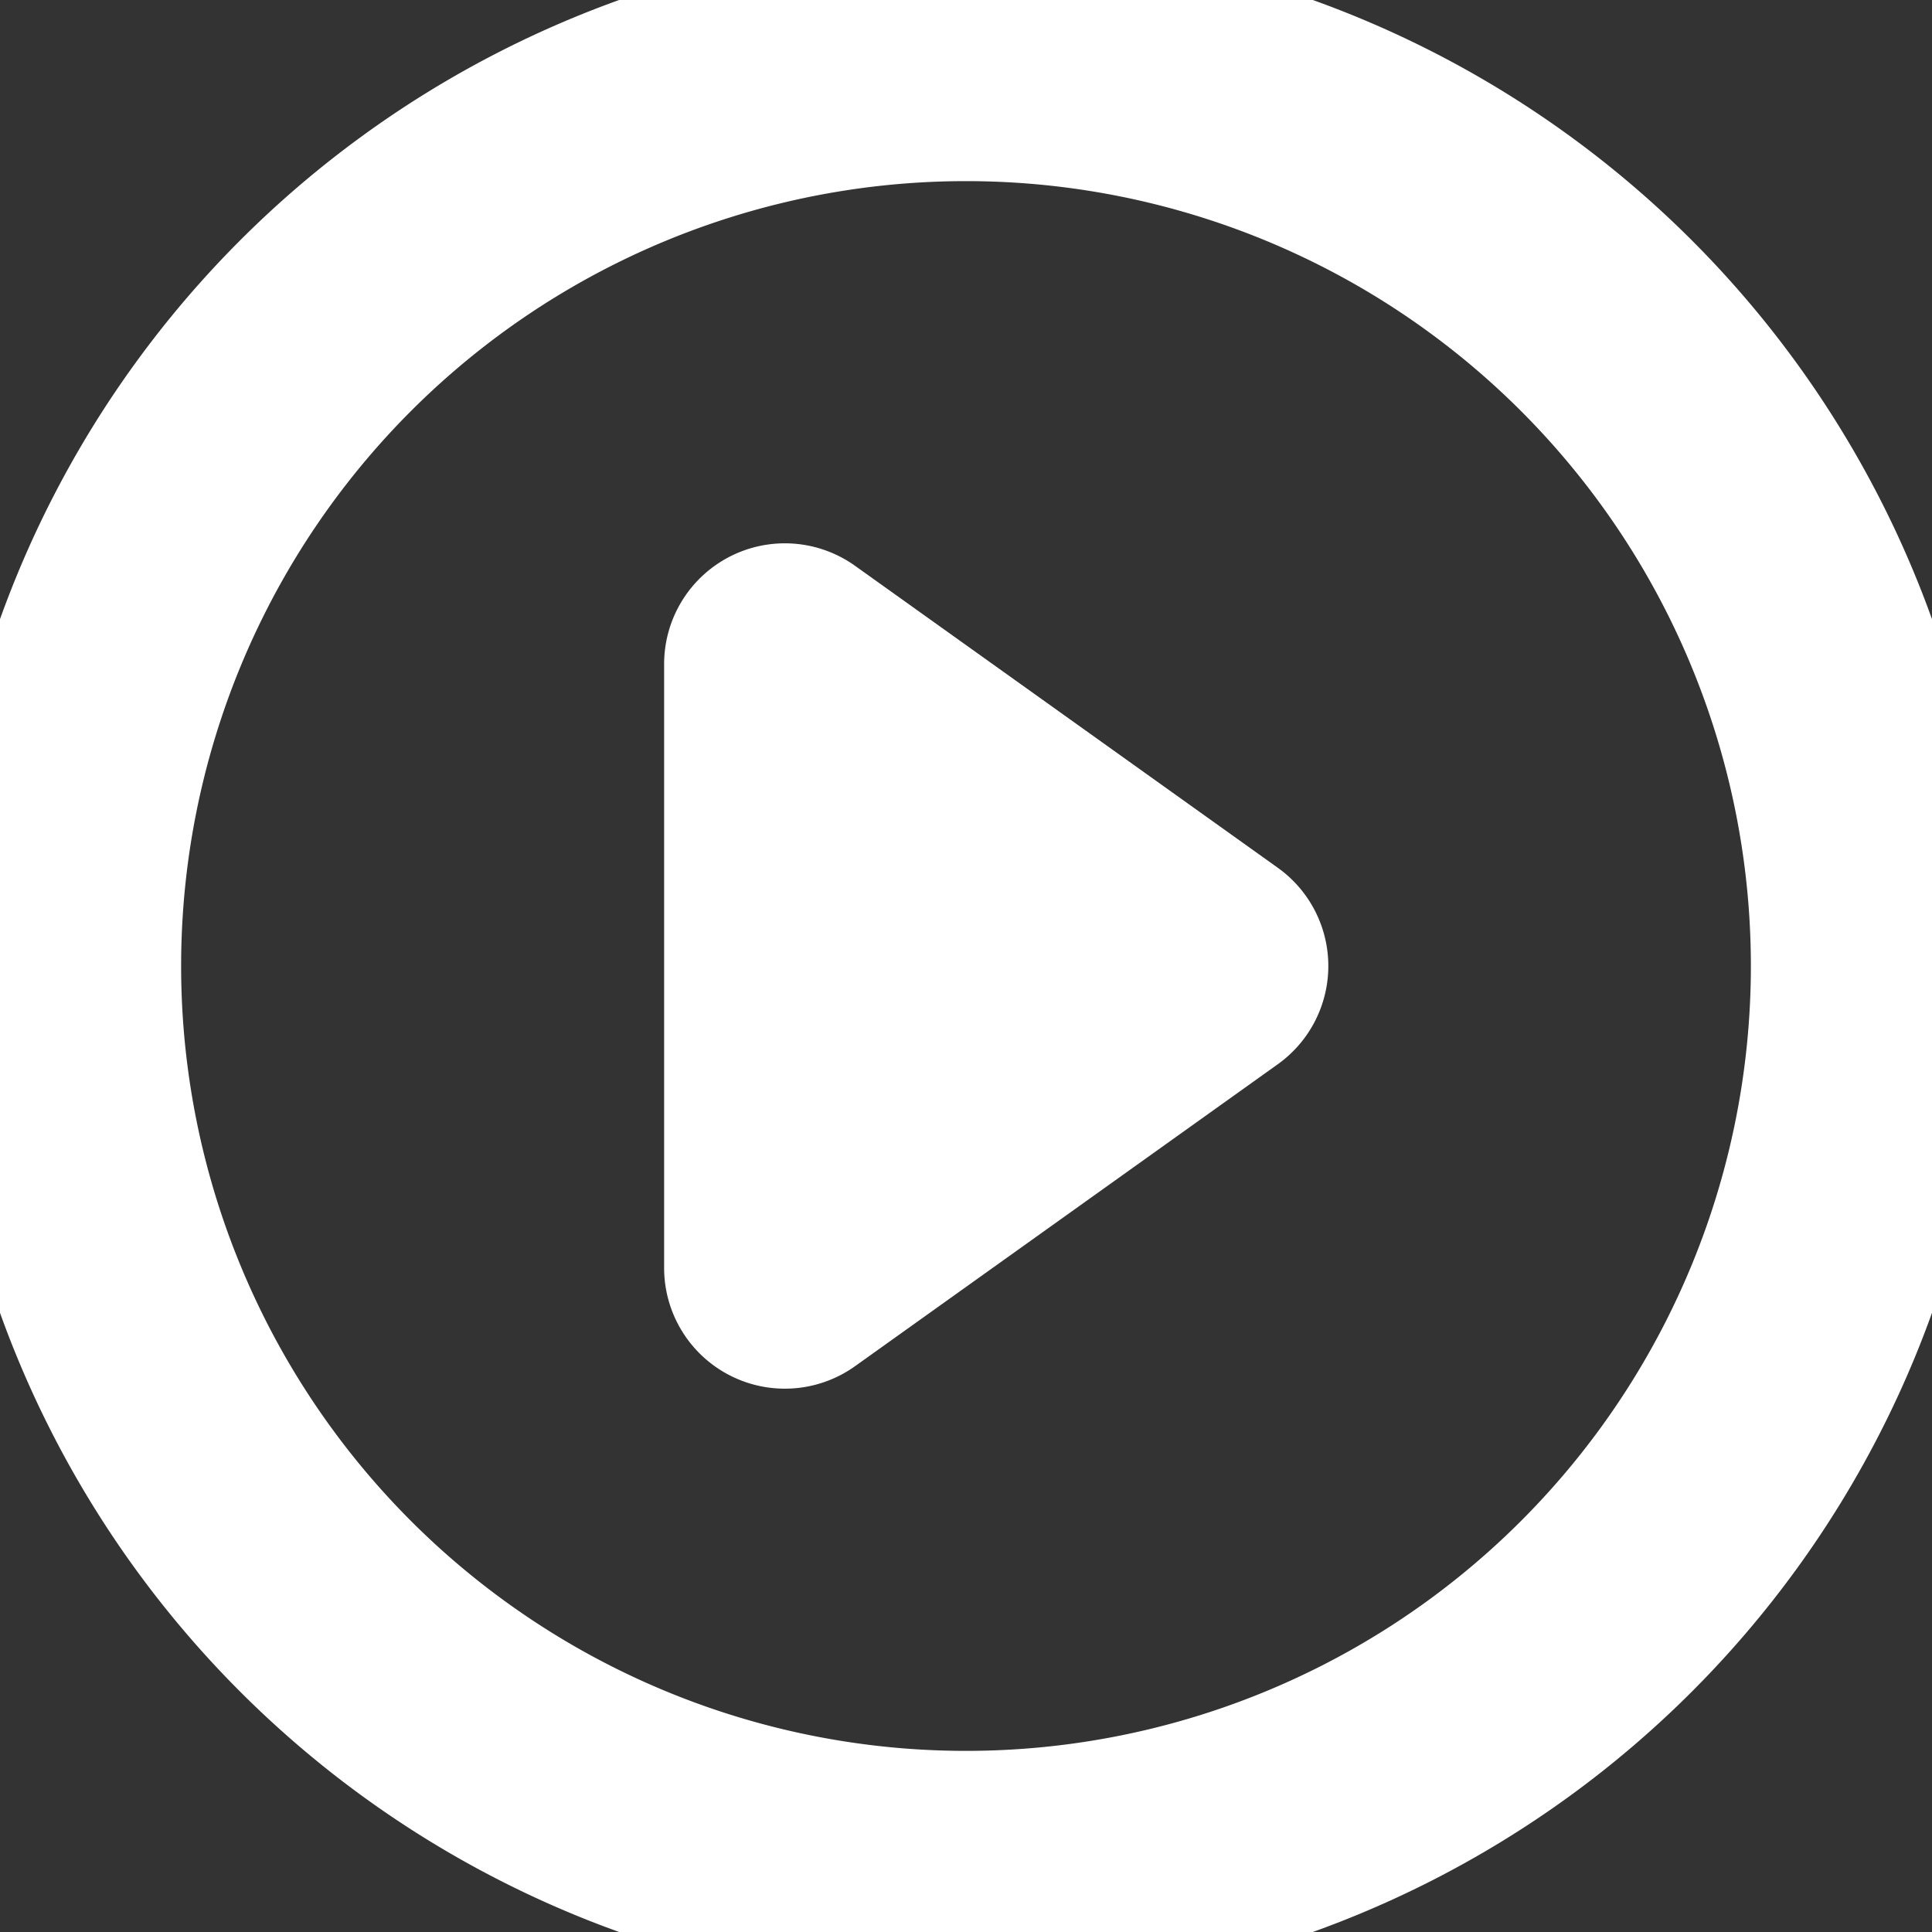 <svg xmlns="http://www.w3.org/2000/svg" stroke="white"  width="30" height="30" fill="white" class="bi bi-play-circle" viewBox="0 0 16 16">
<rect x="0" y="0" width="16" height="16" fill="#333333" stroke="none"/>
<path d="M8 15A7 7 0 1 1 8 1a7 7 0 0 1 0 14zm0 1A8 8 0 1 0 8 0a8 8 0 0 0 0 16z"/>
<path d="M6.271 5.055a.5.5 0 0 1 .52.038l3.5 2.5a.5.5 0 0 1 0 .814l-3.5 2.5A.5.5 0 0 1 6 10.5v-5a.5.5 0 0 1 .271-.445z"/>
</svg>